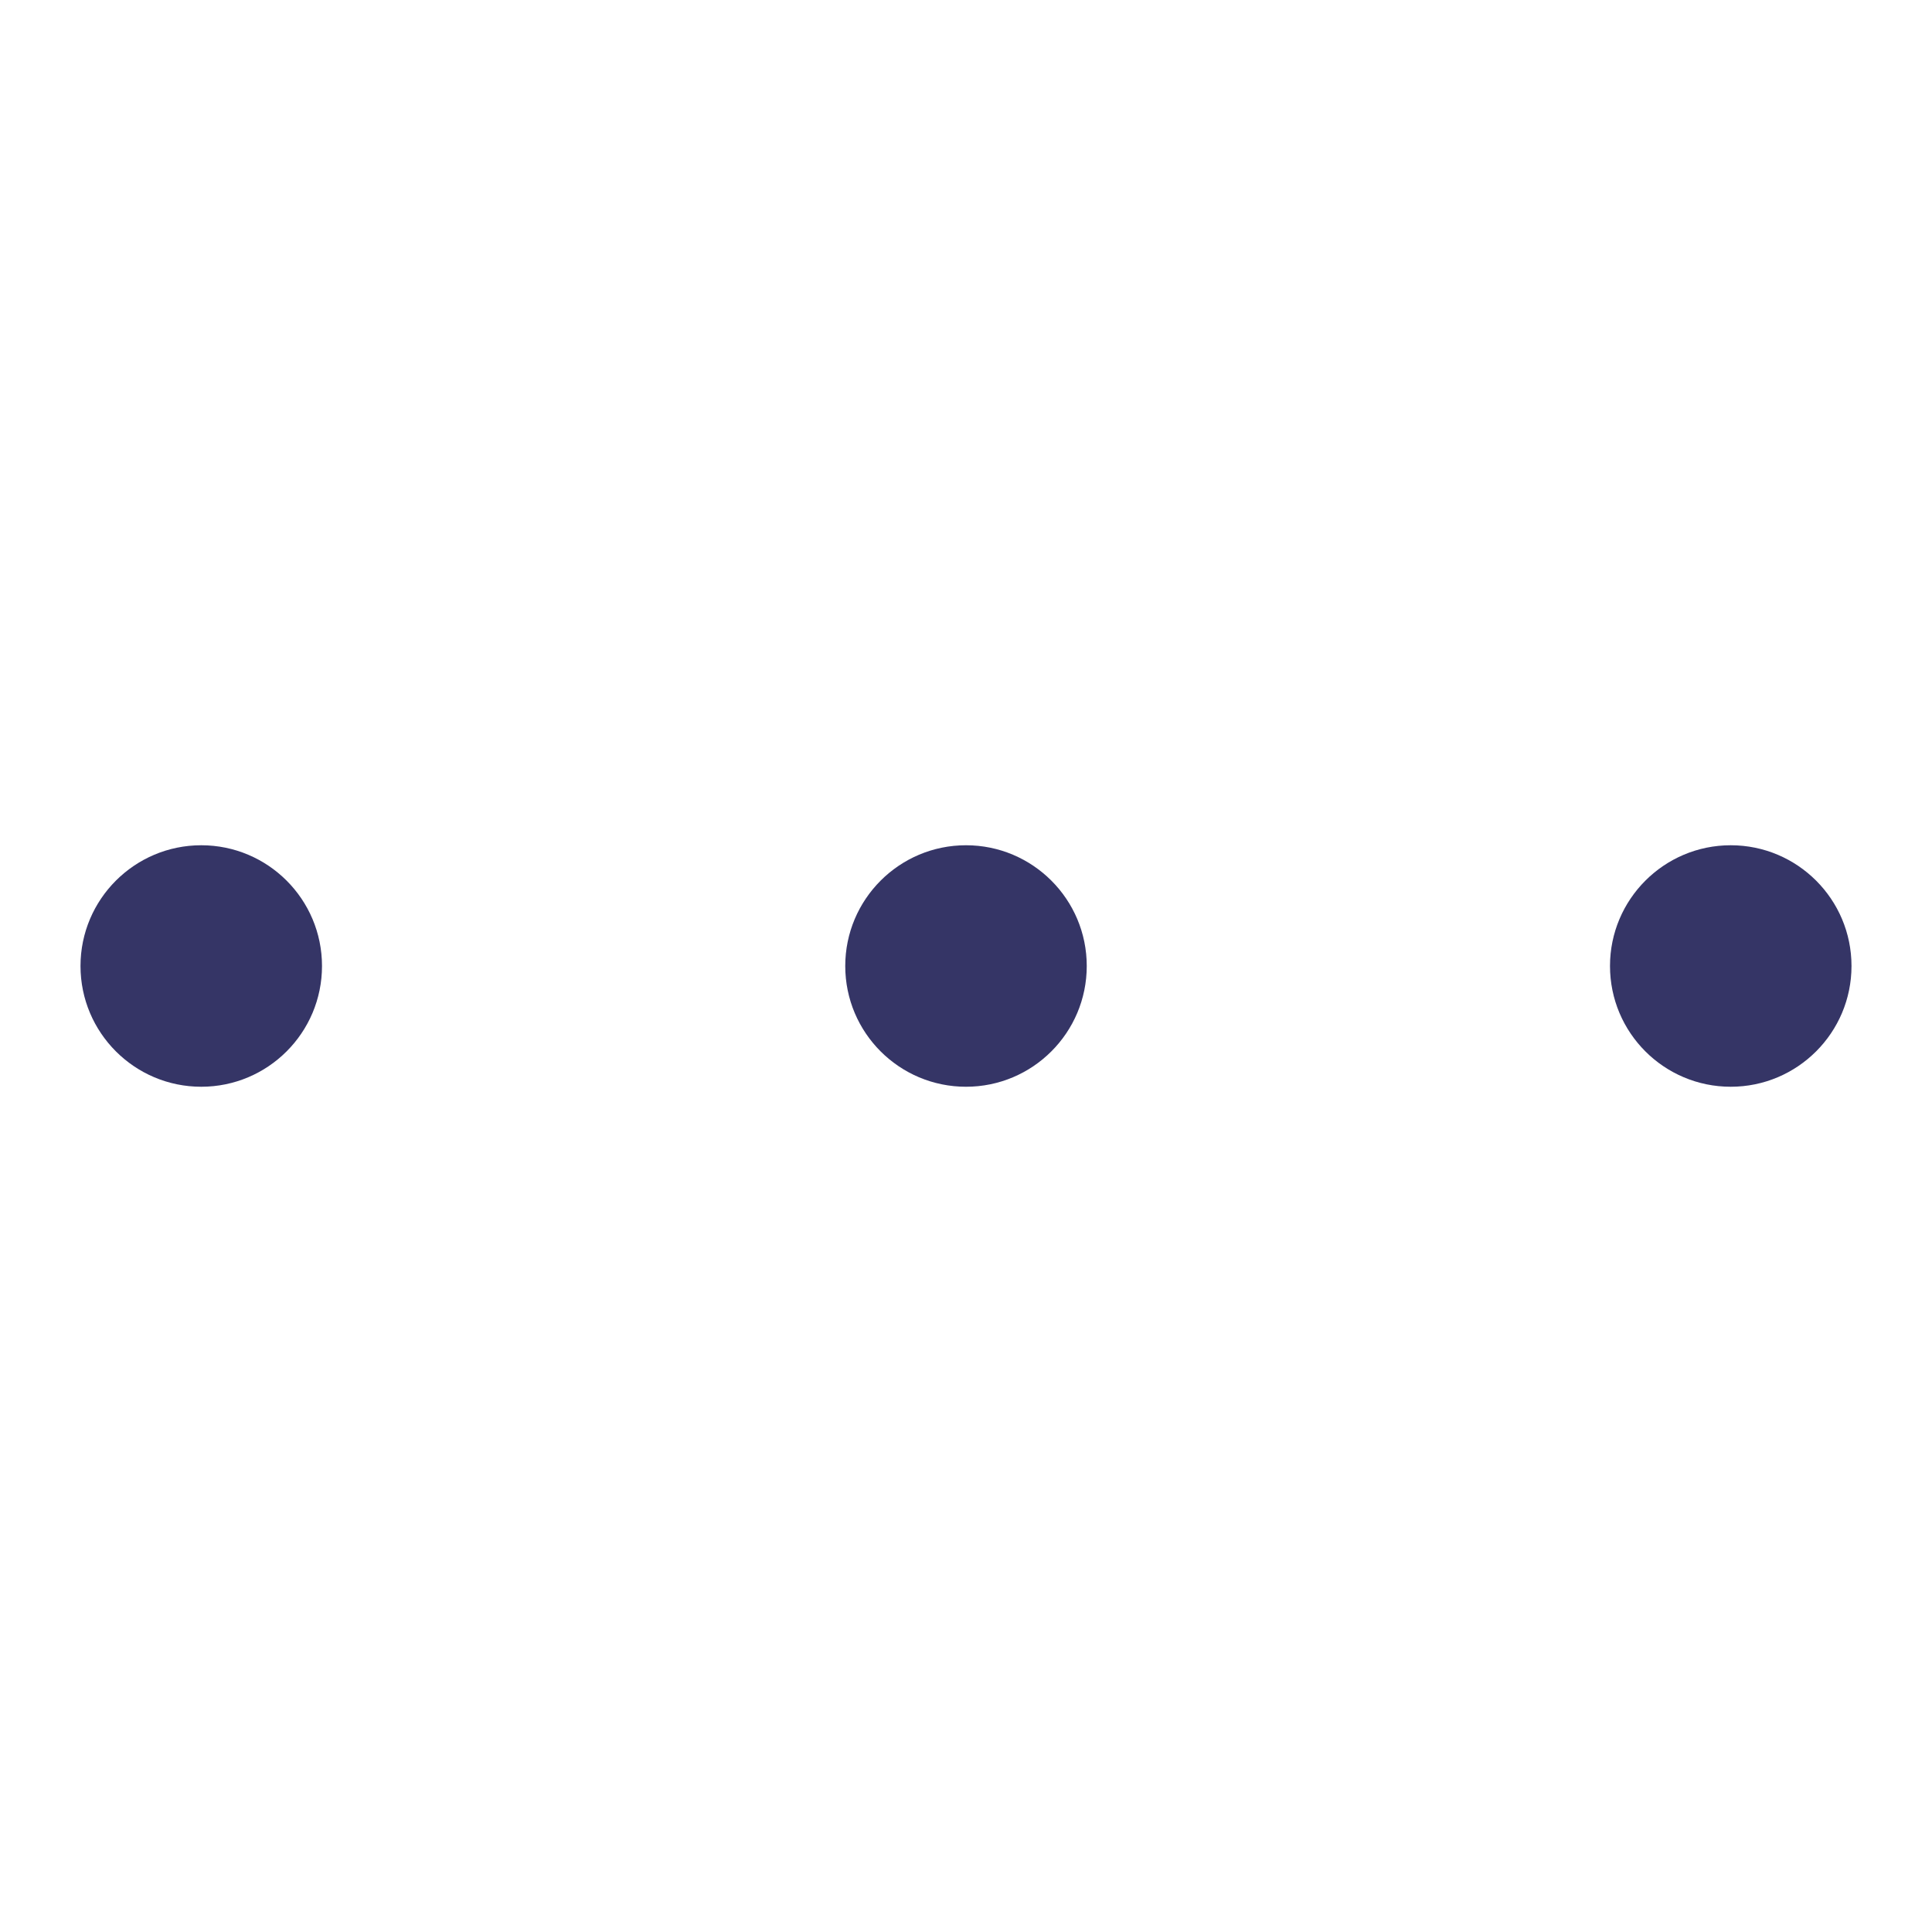 <svg width="24" height="24" viewBox="0 0 24 24" fill="none" xmlns="http://www.w3.org/2000/svg">
<path d="M21.5 10.5C22.328 10.5 23 11.172 23 12C23 12.828 22.328 13.5 21.5 13.5C20.672 13.5 20 12.829 20 12C20 11.172 20.672 10.5 21.5 10.5Z" fill="#353566"/>
<path d="M12 10.5C12.828 10.5 13.5 11.172 13.5 12C13.5 12.828 12.828 13.5 12 13.5C11.172 13.5 10.5 12.829 10.5 12C10.5 11.172 11.172 10.5 12 10.5Z" fill="#353566"/>
<path d="M4 12C4 11.172 3.328 10.5 2.5 10.5C1.672 10.5 1 11.172 1 12C1 12.828 1.672 13.5 2.5 13.5C3.328 13.5 4 12.828 4 12Z" fill="#353566"/>
</svg>
